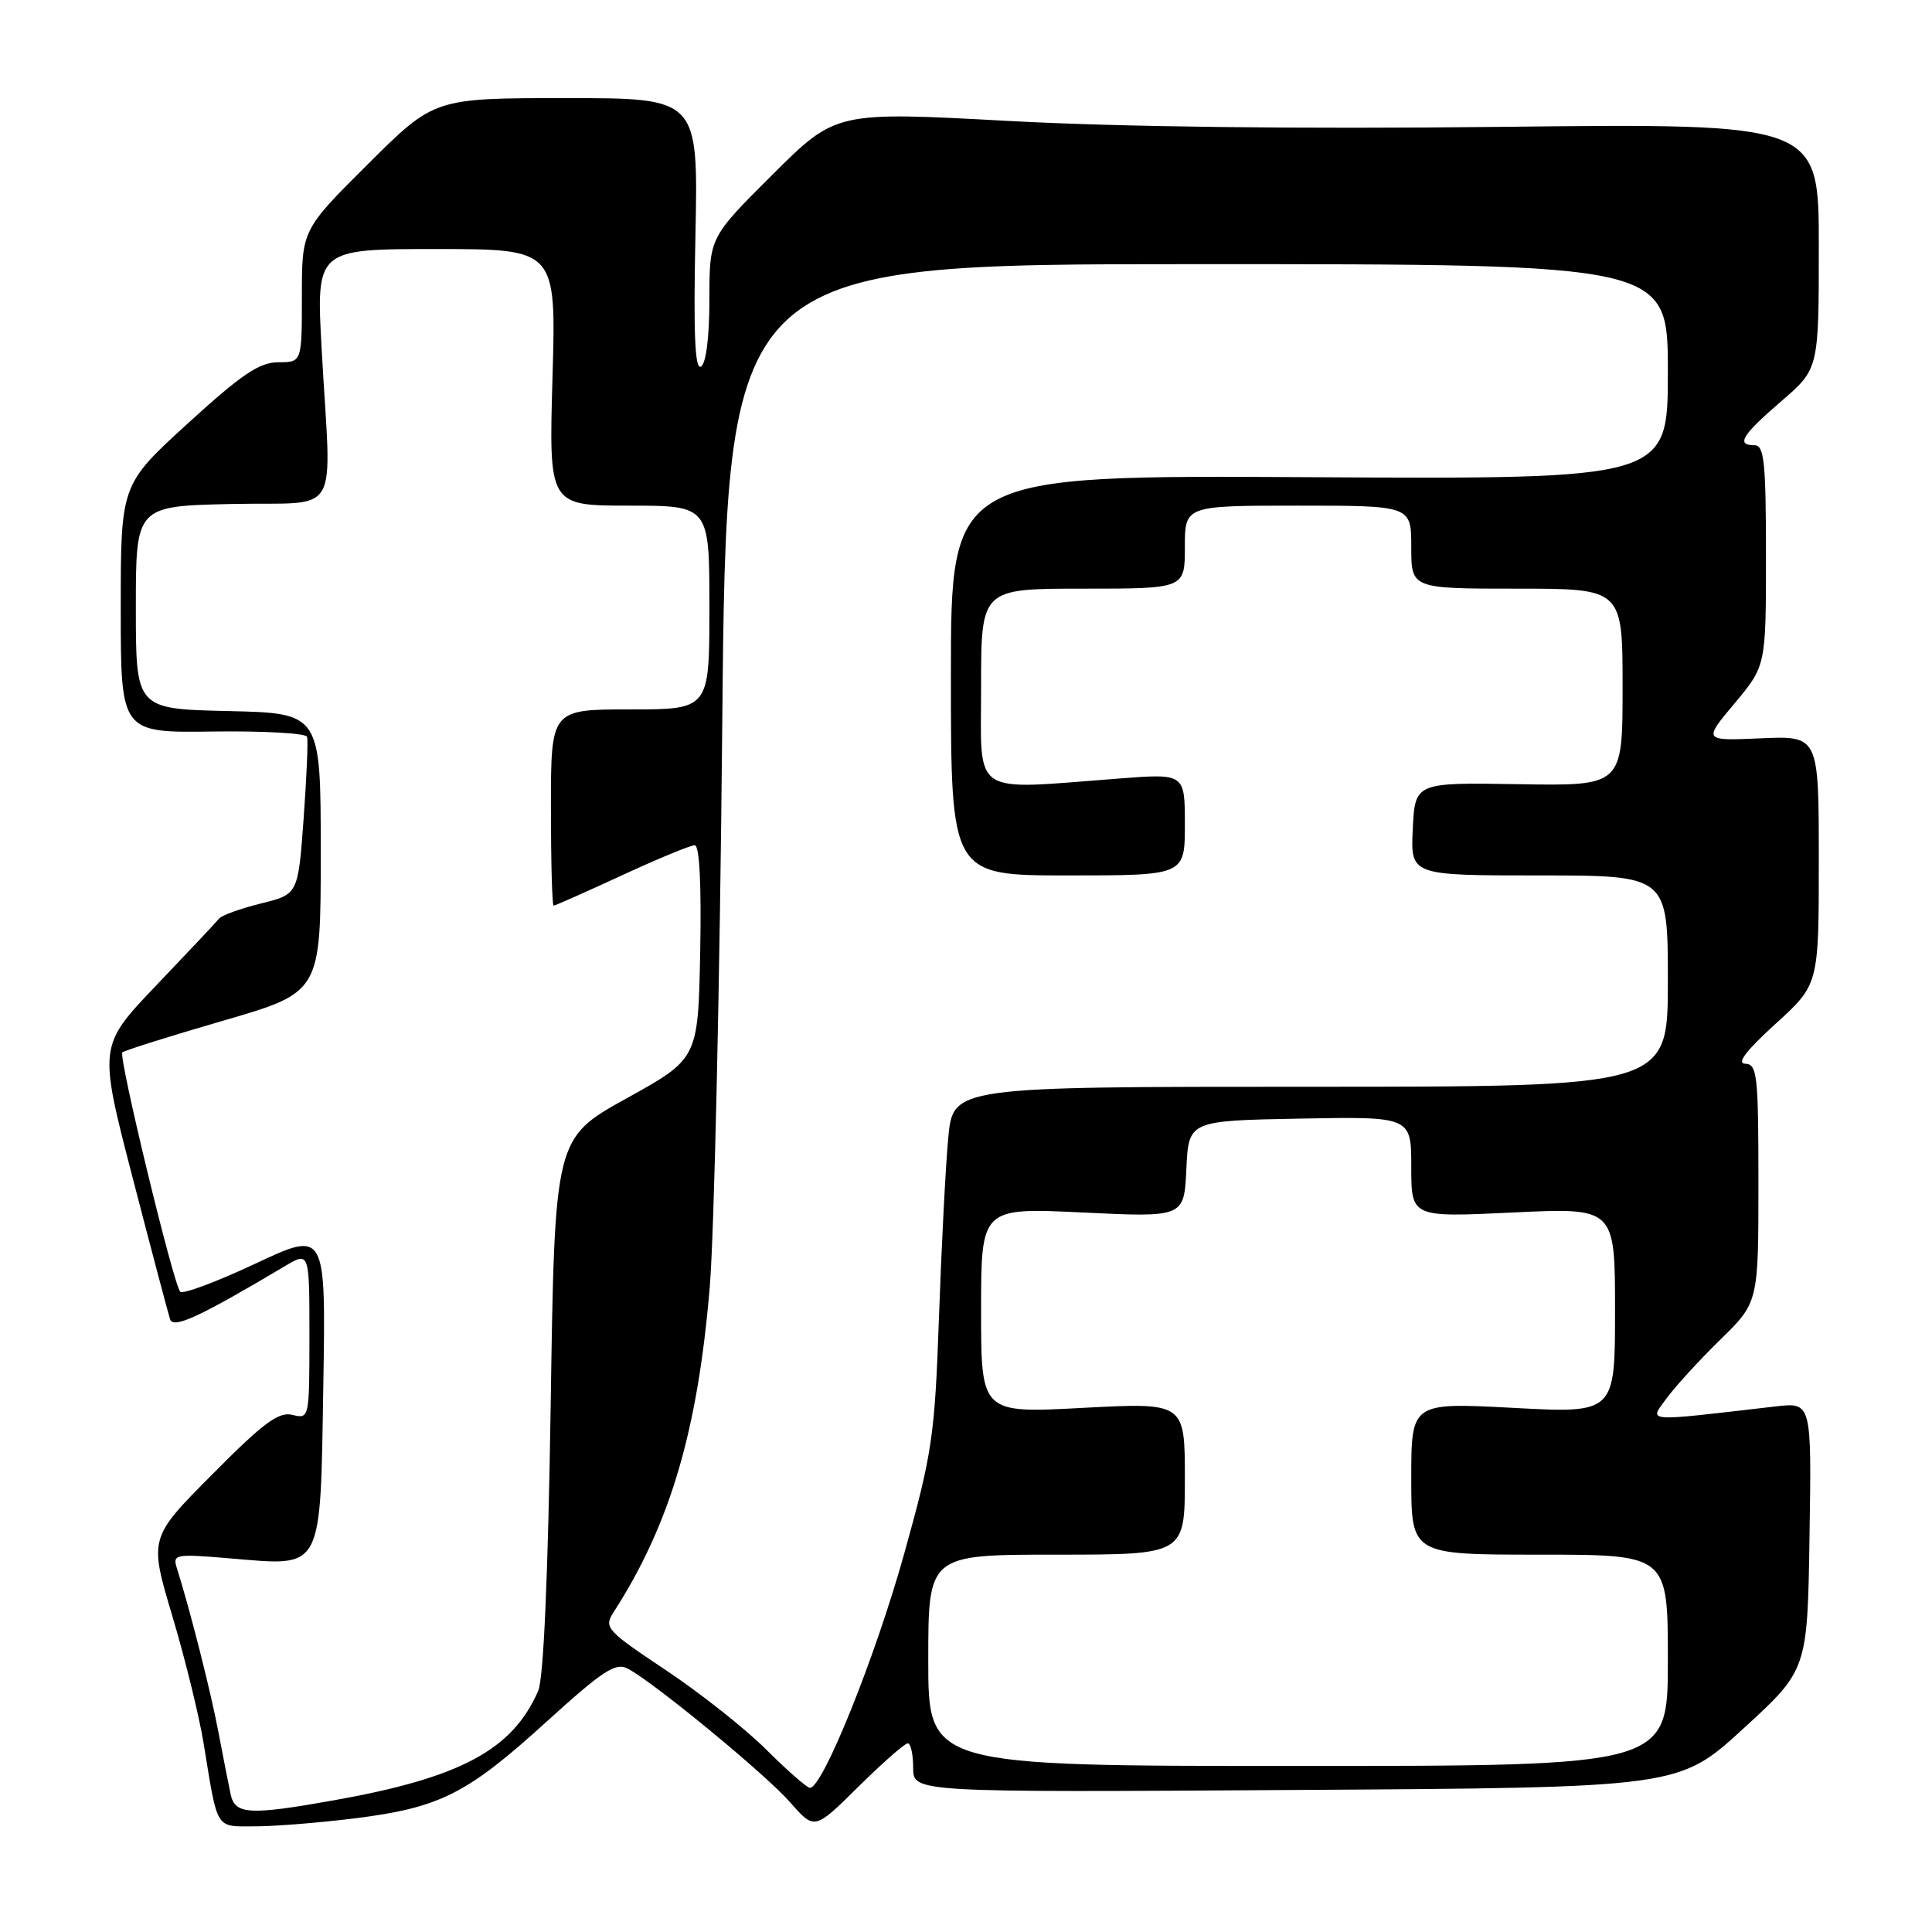 <?xml version="1.0" encoding="UTF-8" standalone="no"?>
<!DOCTYPE svg PUBLIC "-//W3C//DTD SVG 1.1//EN" "http://www.w3.org/Graphics/SVG/1.1/DTD/svg11.dtd" >
<svg xmlns="http://www.w3.org/2000/svg" xmlns:xlink="http://www.w3.org/1999/xlink" version="1.1" viewBox="0 0 256 256">
 <g >
 <path fill="currentColor"
d=" M 47.02 240.94 C 58.29 239.53 61.87 237.72 72.39 228.16 C 79.93 221.32 81.58 220.24 83.20 221.11 C 86.77 223.02 101.49 235.14 104.71 238.83 C 107.93 242.50 107.93 242.50 113.74 236.75 C 116.94 233.59 119.88 231.00 120.28 231.00 C 120.68 231.00 121.00 232.46 121.00 234.25 C 121.00 237.50 121.00 237.50 171.73 237.18 C 222.46 236.87 222.46 236.87 230.98 229.07 C 239.50 221.27 239.50 221.27 239.77 203.54 C 240.05 185.81 240.05 185.81 235.27 186.36 C 217.60 188.41 218.52 188.47 220.79 185.34 C 221.92 183.78 225.13 180.27 227.92 177.54 C 233.00 172.58 233.00 172.58 233.00 156.79 C 233.00 142.44 232.84 141.00 231.25 140.95 C 230.07 140.92 231.36 139.22 235.25 135.68 C 241.00 130.46 241.00 130.46 241.00 113.98 C 241.00 97.50 241.00 97.50 233.34 97.83 C 225.67 98.17 225.67 98.17 229.84 93.20 C 234.00 88.22 234.00 88.22 234.00 73.61 C 234.00 61.29 233.76 59.00 232.50 59.00 C 229.99 59.00 230.78 57.69 236.00 53.19 C 241.00 48.89 241.00 48.89 241.00 32.62 C 241.00 16.34 241.00 16.34 198.82 16.81 C 171.84 17.11 148.36 16.82 133.70 16.03 C 110.76 14.78 110.76 14.78 102.38 23.12 C 94.00 31.46 94.00 31.46 94.00 39.67 C 94.00 44.63 93.56 48.15 92.89 48.57 C 92.08 49.07 91.87 44.28 92.15 31.13 C 92.52 13.00 92.52 13.00 75.03 13.00 C 57.54 13.00 57.54 13.00 48.77 21.73 C 40.00 30.46 40.00 30.46 40.00 39.23 C 40.00 48.00 40.00 48.00 36.88 48.00 C 34.38 48.00 32.01 49.60 24.88 56.11 C 16.00 64.22 16.00 64.22 16.00 80.66 C 16.00 97.10 16.00 97.10 28.21 96.93 C 34.93 96.84 40.54 97.16 40.69 97.63 C 40.84 98.11 40.63 103.00 40.23 108.50 C 39.50 118.50 39.50 118.50 34.59 119.71 C 31.89 120.38 29.39 121.28 29.04 121.71 C 28.69 122.15 24.95 126.12 20.73 130.54 C 13.05 138.59 13.05 138.59 17.57 156.04 C 20.06 165.64 22.30 174.10 22.54 174.82 C 22.98 176.11 26.49 174.47 37.75 167.77 C 41.00 165.84 41.00 165.84 41.00 176.94 C 41.00 187.95 40.98 188.03 38.75 187.48 C 36.92 187.03 34.92 188.51 28.13 195.36 C 19.75 203.79 19.75 203.79 22.84 214.15 C 24.54 219.84 26.40 227.43 26.98 231.00 C 28.89 242.69 28.47 242.00 33.80 242.00 C 36.41 242.00 42.36 241.52 47.02 240.94 Z  M 30.56 237.75 C 30.29 236.51 29.57 232.80 28.94 229.50 C 27.93 224.15 25.17 213.27 23.45 207.83 C 22.84 205.93 23.15 205.87 30.66 206.51 C 42.88 207.53 42.43 208.38 42.84 183.61 C 43.18 163.05 43.18 163.05 33.84 167.44 C 28.70 169.85 24.22 171.53 23.88 171.16 C 22.97 170.18 15.67 140.00 16.21 139.45 C 16.47 139.20 22.49 137.30 29.59 135.24 C 42.50 131.49 42.50 131.49 42.50 113.00 C 42.50 94.50 42.50 94.50 30.25 94.22 C 18.00 93.94 18.00 93.94 18.00 80.50 C 18.00 67.06 18.00 67.06 30.75 66.78 C 45.46 66.46 43.89 69.16 42.62 46.25 C 41.89 33.00 41.89 33.00 57.80 33.00 C 73.70 33.00 73.70 33.00 73.21 50.00 C 72.72 67.00 72.72 67.00 83.36 67.00 C 94.00 67.00 94.00 67.00 94.00 80.50 C 94.00 94.00 94.00 94.00 83.50 94.00 C 73.00 94.00 73.00 94.00 73.00 107.00 C 73.00 114.15 73.16 120.00 73.36 120.00 C 73.56 120.00 77.62 118.20 82.38 116.00 C 87.14 113.80 91.49 112.00 92.05 112.00 C 92.69 112.00 92.95 117.11 92.78 126.14 C 92.50 140.29 92.50 140.29 83.00 145.55 C 73.50 150.82 73.50 150.82 72.97 186.16 C 72.62 208.84 72.03 222.42 71.31 224.06 C 67.89 231.88 61.02 235.56 44.24 238.55 C 33.02 240.55 31.13 240.44 30.56 237.75 Z  M 101.50 231.80 C 98.75 229.06 92.77 224.33 88.21 221.29 C 80.35 216.05 79.99 215.66 81.30 213.63 C 88.79 202.00 92.45 189.61 94.05 170.50 C 94.64 163.35 95.39 129.94 95.70 96.25 C 96.27 35.00 96.27 35.00 158.63 35.00 C 221.00 35.00 221.00 35.00 221.00 49.25 C 221.00 63.50 221.00 63.50 173.50 63.23 C 126.00 62.96 126.00 62.96 126.00 89.48 C 126.00 116.00 126.00 116.00 141.50 116.00 C 157.00 116.00 157.00 116.00 157.00 109.24 C 157.00 102.49 157.00 102.49 148.25 103.16 C 128.42 104.67 130.00 105.72 130.00 91.00 C 130.00 78.00 130.00 78.00 143.50 78.00 C 157.00 78.00 157.00 78.00 157.00 72.50 C 157.00 67.00 157.00 67.00 172.00 67.00 C 187.00 67.00 187.00 67.00 187.00 72.50 C 187.00 78.00 187.00 78.00 201.00 78.00 C 215.00 78.00 215.00 78.00 215.00 91.07 C 215.00 104.14 215.00 104.14 201.25 103.91 C 187.50 103.68 187.50 103.68 187.20 109.84 C 186.90 116.00 186.90 116.00 203.95 116.00 C 221.00 116.00 221.00 116.00 221.00 130.00 C 221.00 144.00 221.00 144.00 173.64 144.00 C 126.29 144.00 126.29 144.00 125.65 150.75 C 125.30 154.46 124.75 165.15 124.42 174.50 C 123.86 190.30 123.54 192.51 119.82 205.84 C 115.97 219.67 108.93 237.11 107.30 236.89 C 106.86 236.84 104.25 234.54 101.50 231.80 Z  M 123.00 220.00 C 123.00 206.00 123.00 206.00 140.00 206.00 C 157.00 206.00 157.00 206.00 157.00 195.92 C 157.00 185.84 157.00 185.84 143.50 186.55 C 130.00 187.27 130.00 187.27 130.00 173.64 C 130.00 160.02 130.00 160.02 143.45 160.66 C 156.90 161.31 156.90 161.31 157.20 154.90 C 157.50 148.50 157.50 148.50 172.25 148.22 C 187.00 147.95 187.00 147.95 187.00 154.63 C 187.00 161.31 187.00 161.31 200.50 160.66 C 214.00 160.02 214.00 160.02 214.00 173.64 C 214.00 187.27 214.00 187.27 200.50 186.55 C 187.00 185.84 187.00 185.84 187.00 195.92 C 187.00 206.00 187.00 206.00 204.00 206.00 C 221.00 206.00 221.00 206.00 221.00 220.00 C 221.00 234.00 221.00 234.00 172.00 234.00 C 123.00 234.00 123.00 234.00 123.00 220.00 Z "/>
</g>
</svg>